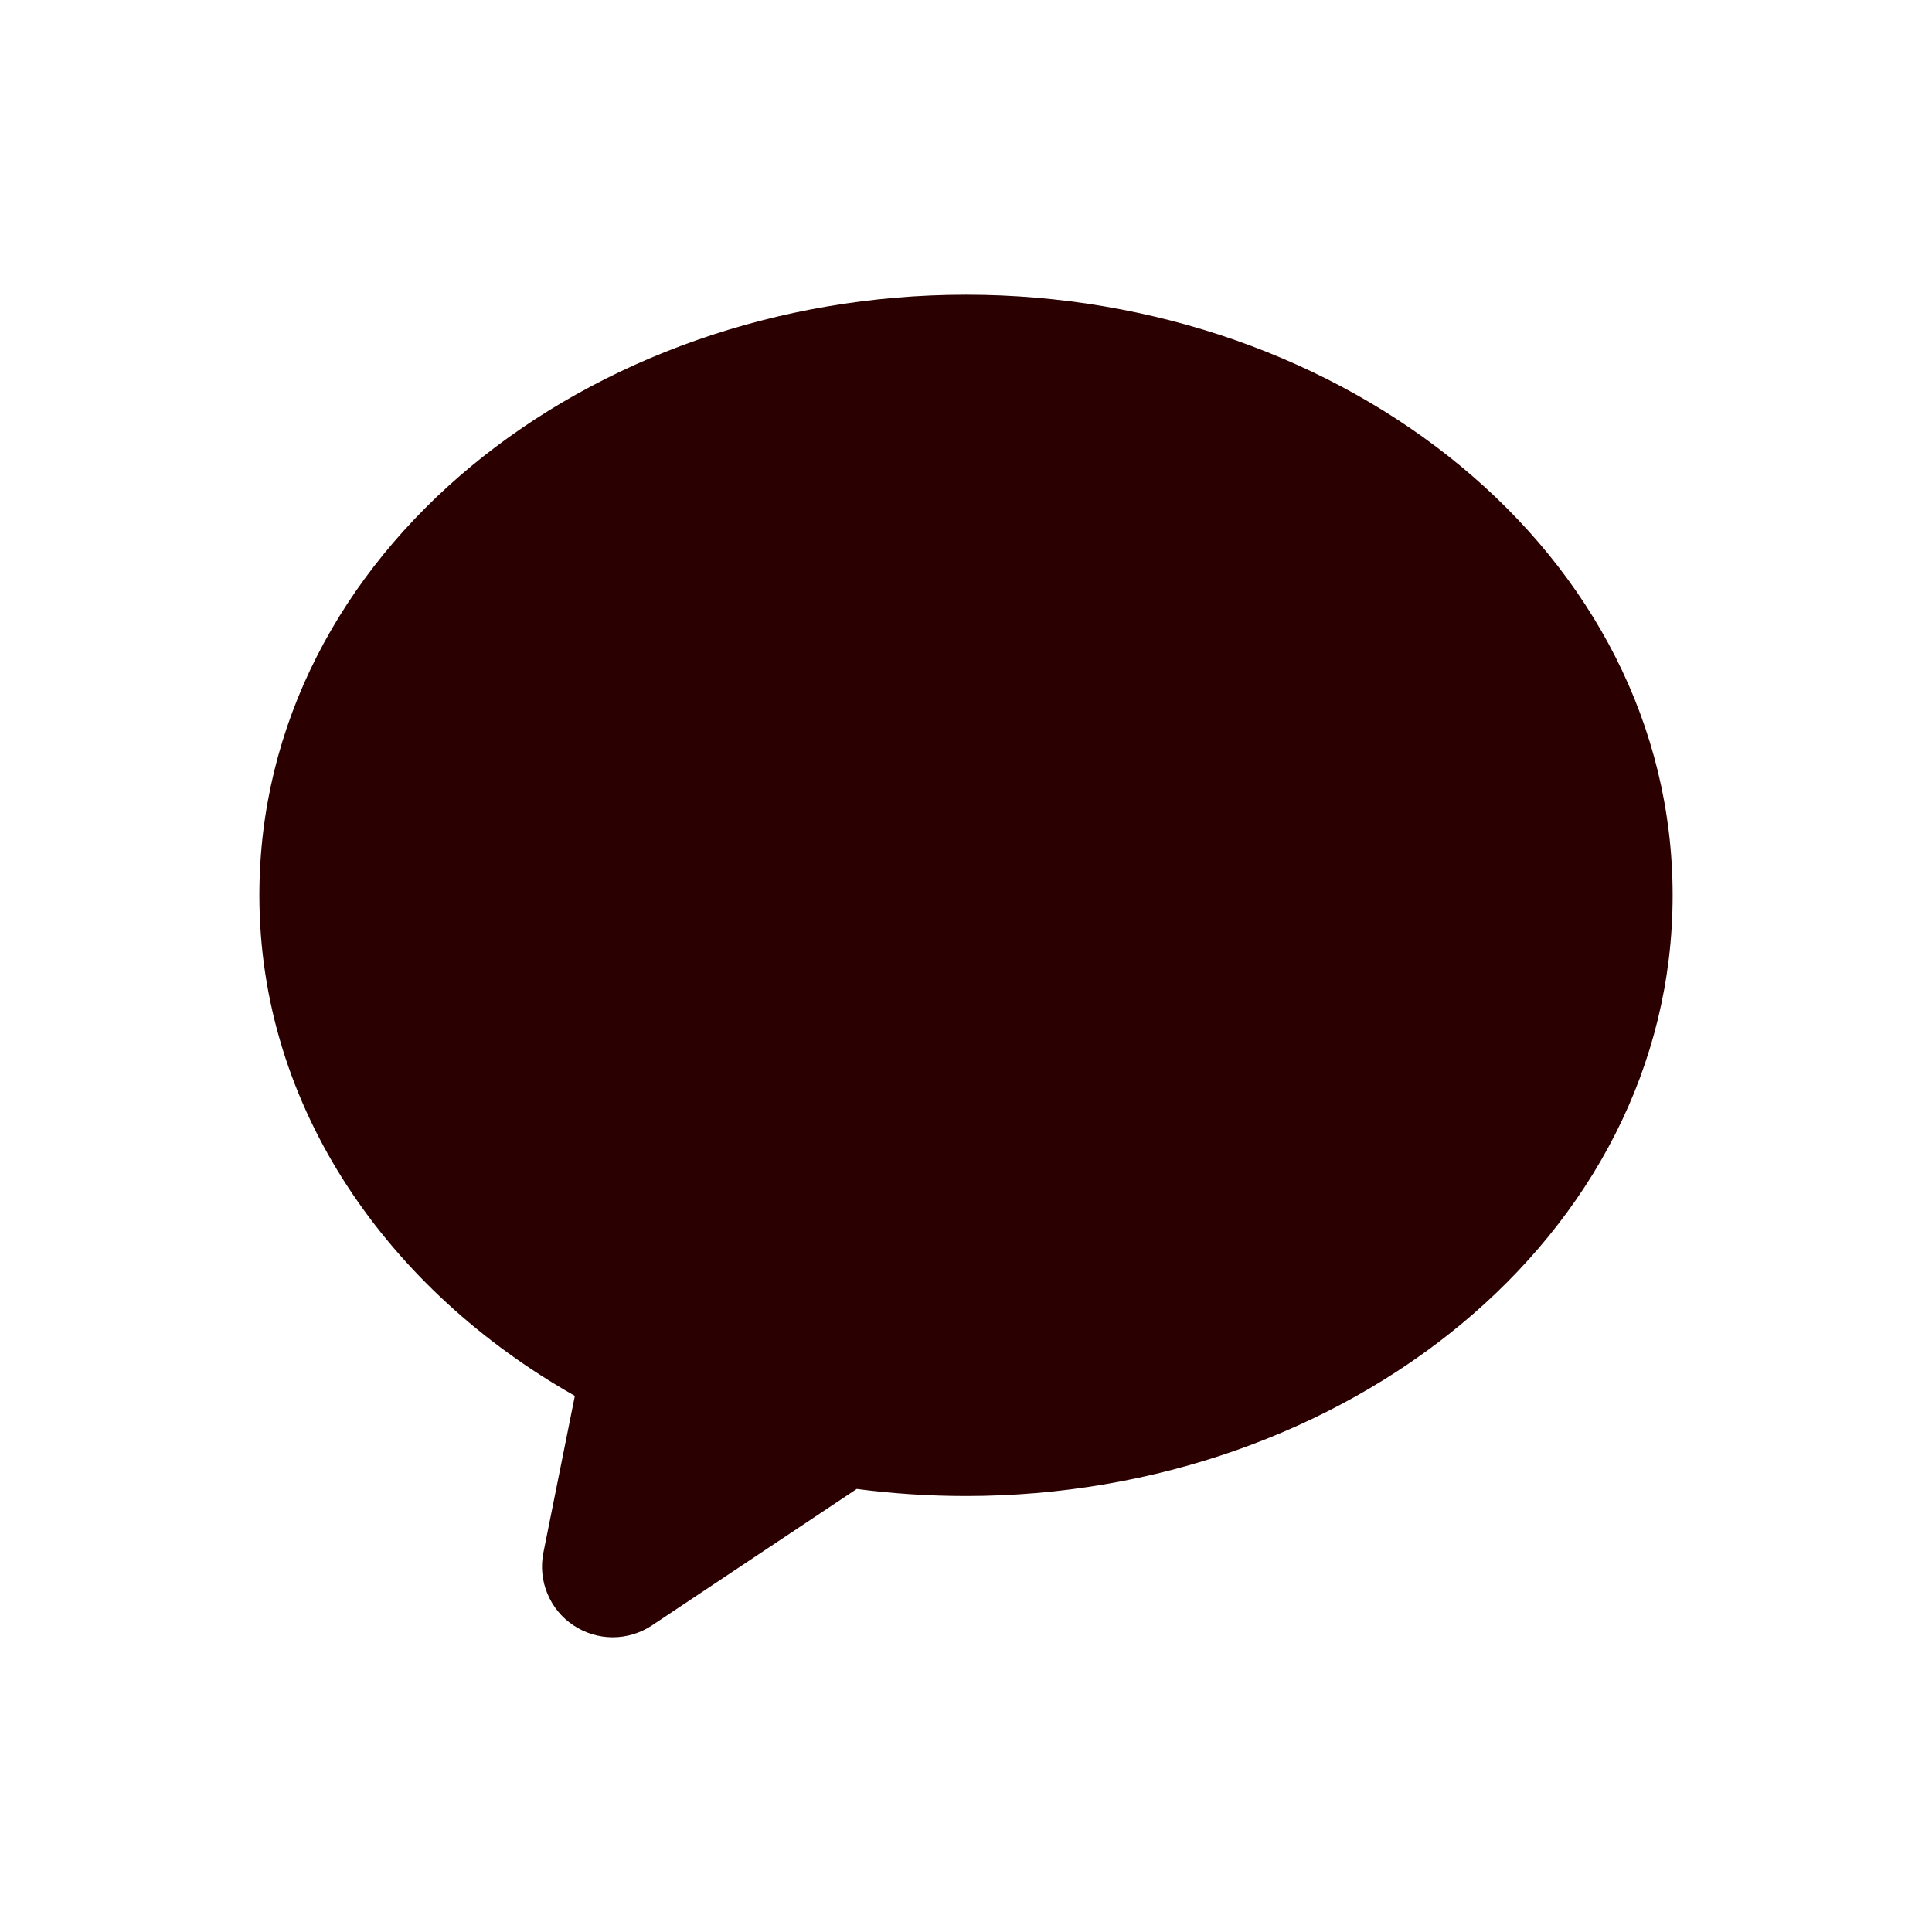 <svg width="24" height="24" viewBox="0 0 24 24" fill="none" xmlns="http://www.w3.org/2000/svg">
<path fill-rule="evenodd" clip-rule="evenodd" d="M3.222 11.122C3.222 6.859 7.309 3.661 12 3.661C16.691 3.661 20.778 6.859 20.778 11.122C20.778 15.386 16.691 18.584 12 18.584C11.539 18.584 11.085 18.554 10.643 18.496L8.098 20.192C7.953 20.288 7.783 20.339 7.61 20.339C7.436 20.338 7.267 20.287 7.123 20.19C6.978 20.094 6.866 19.957 6.8 19.796C6.733 19.636 6.716 19.459 6.75 19.289L7.141 17.34C4.827 16.029 3.222 13.771 3.222 11.122Z" fill="#2A0000"/>
</svg>
